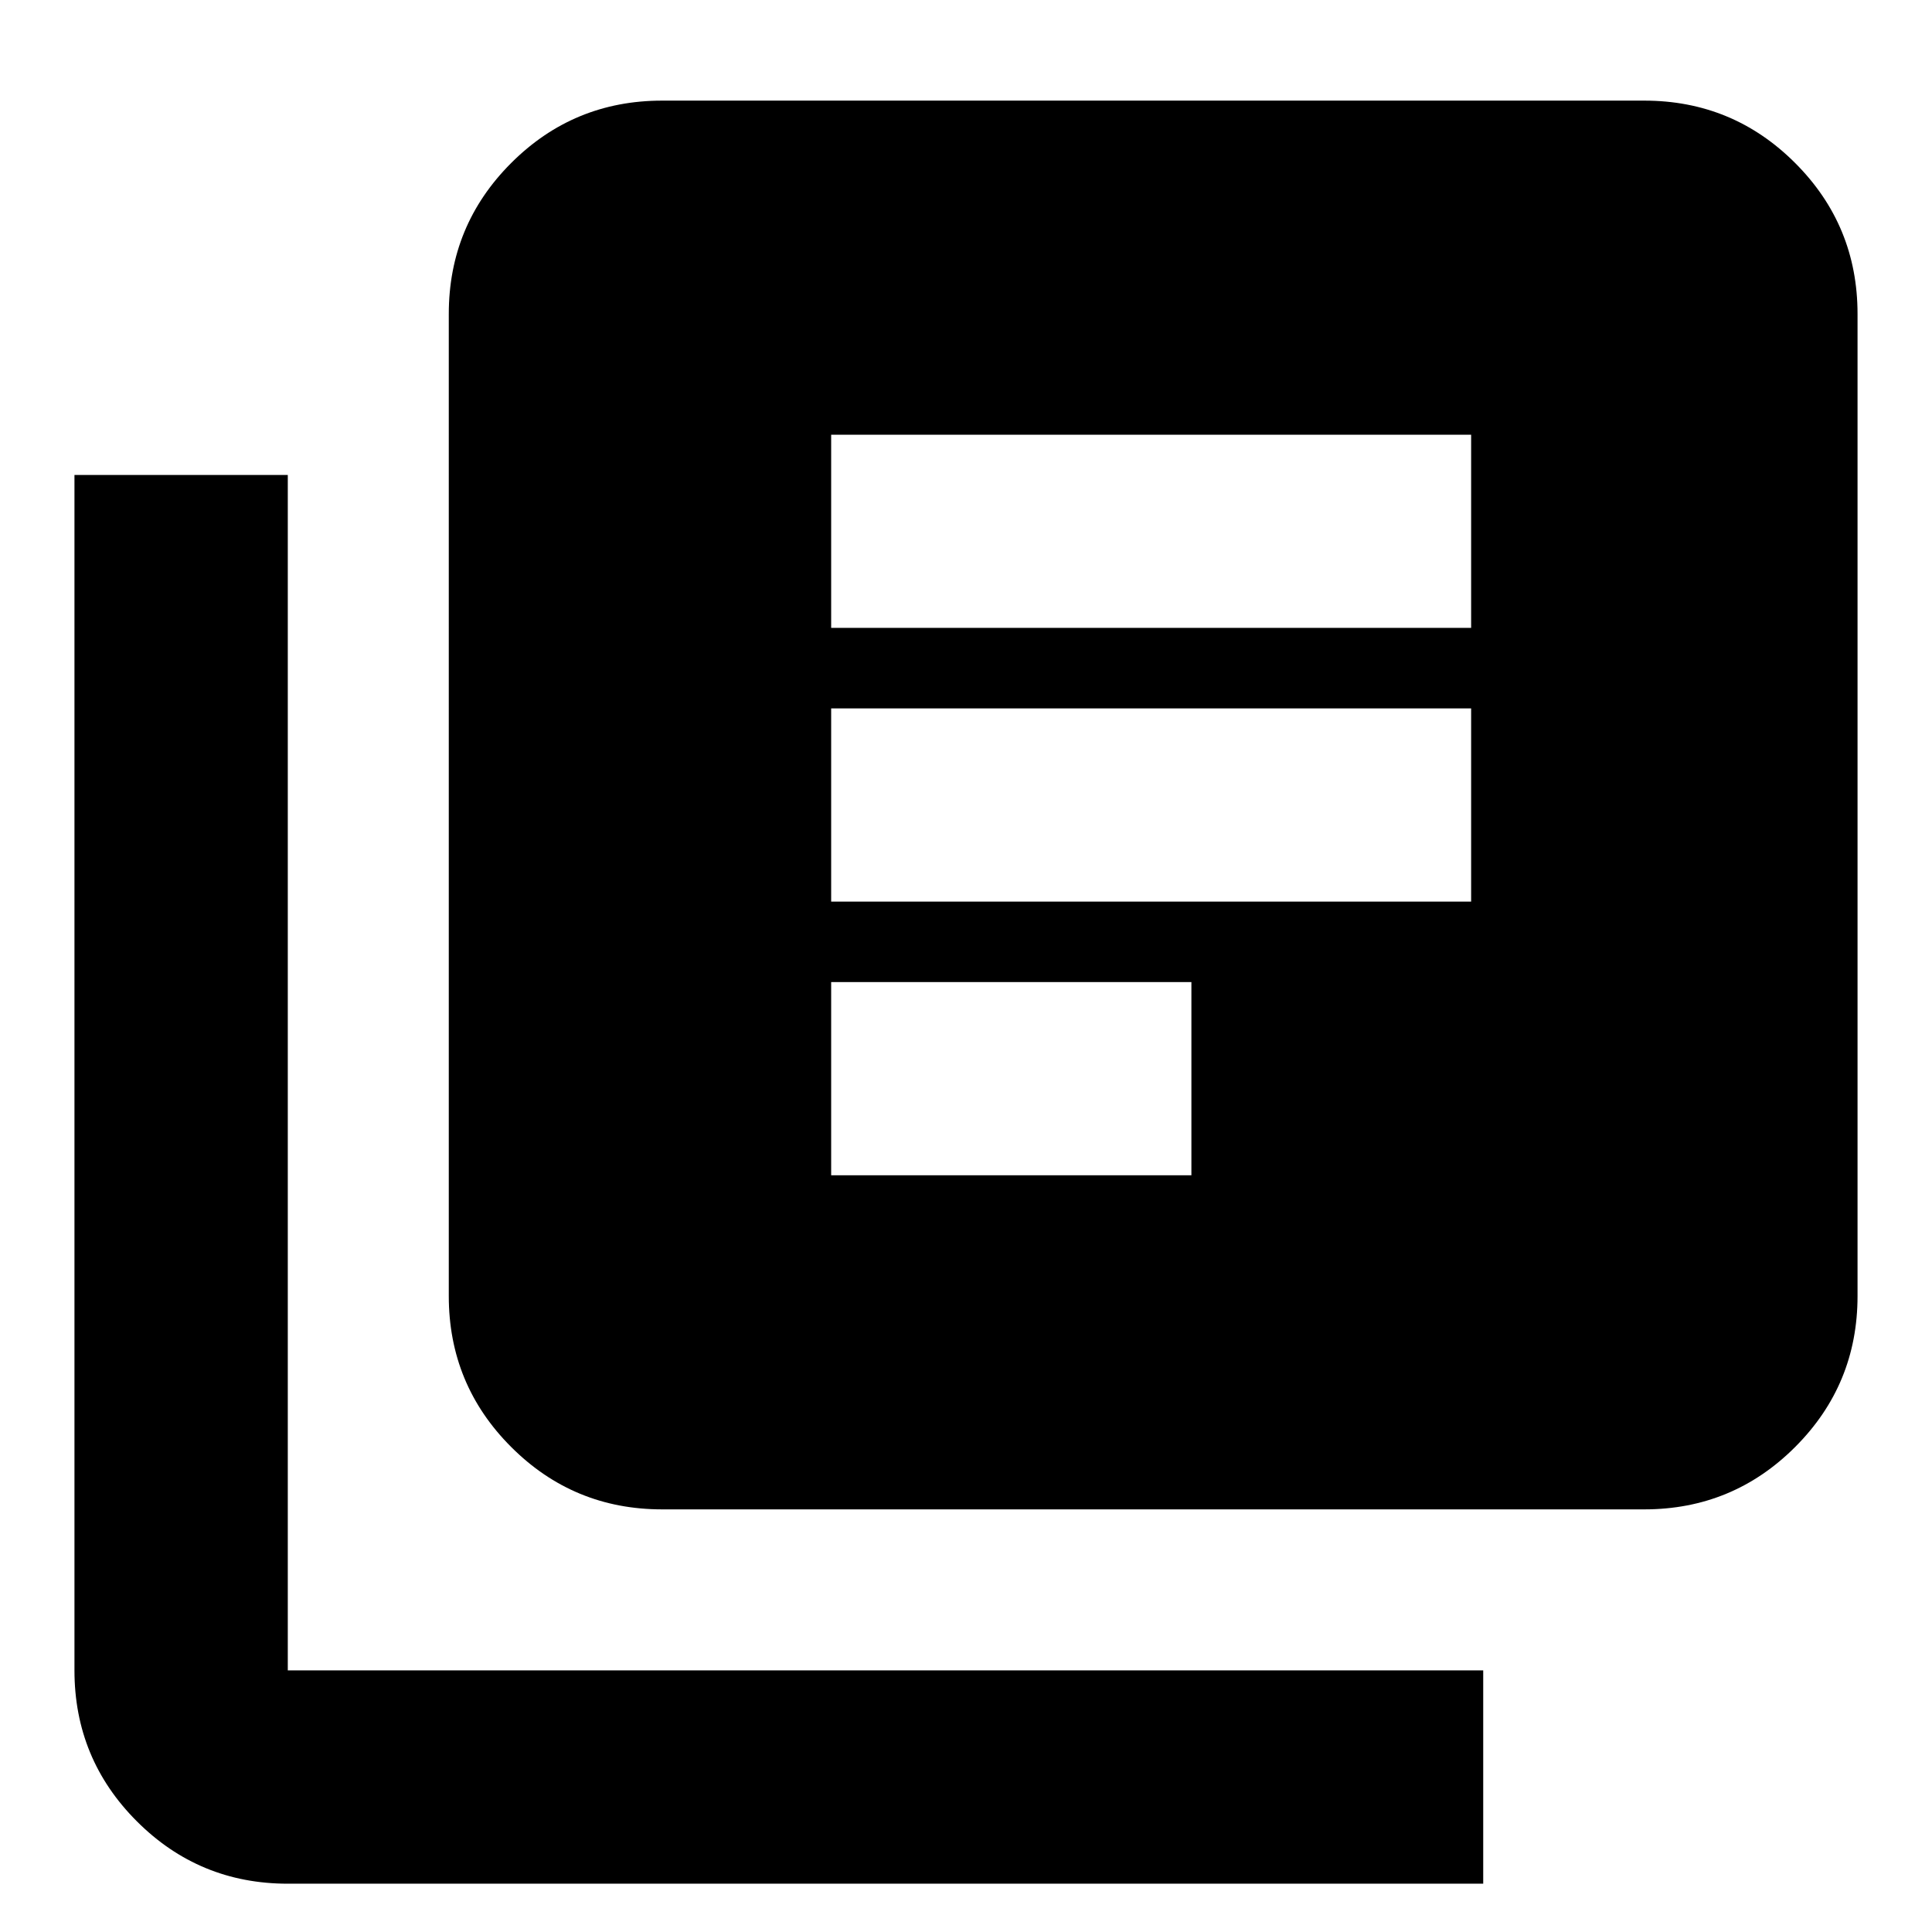 <svg xmlns="http://www.w3.org/2000/svg" height="24" width="24"><path d="M10.325 14.6H14.8v-2.4h-4.475Zm0-3.4h7.95V8.8h-7.95Zm0-3.4h7.95V5.4h-7.95Zm-2.1 10.95q-1.1 0-1.875-.775-.775-.775-.775-1.875V3.9q0-1.1.775-1.875.775-.775 1.875-.775h12.2q1.1 0 1.875.775.775.775.775 1.875v12.2q0 1.1-.775 1.875-.775.775-1.875.775Zm-4.65 4.65q-1.1 0-1.875-.775-.775-.775-.775-1.875V5.9h2.65v14.85h14.85v2.65Z"/></svg>